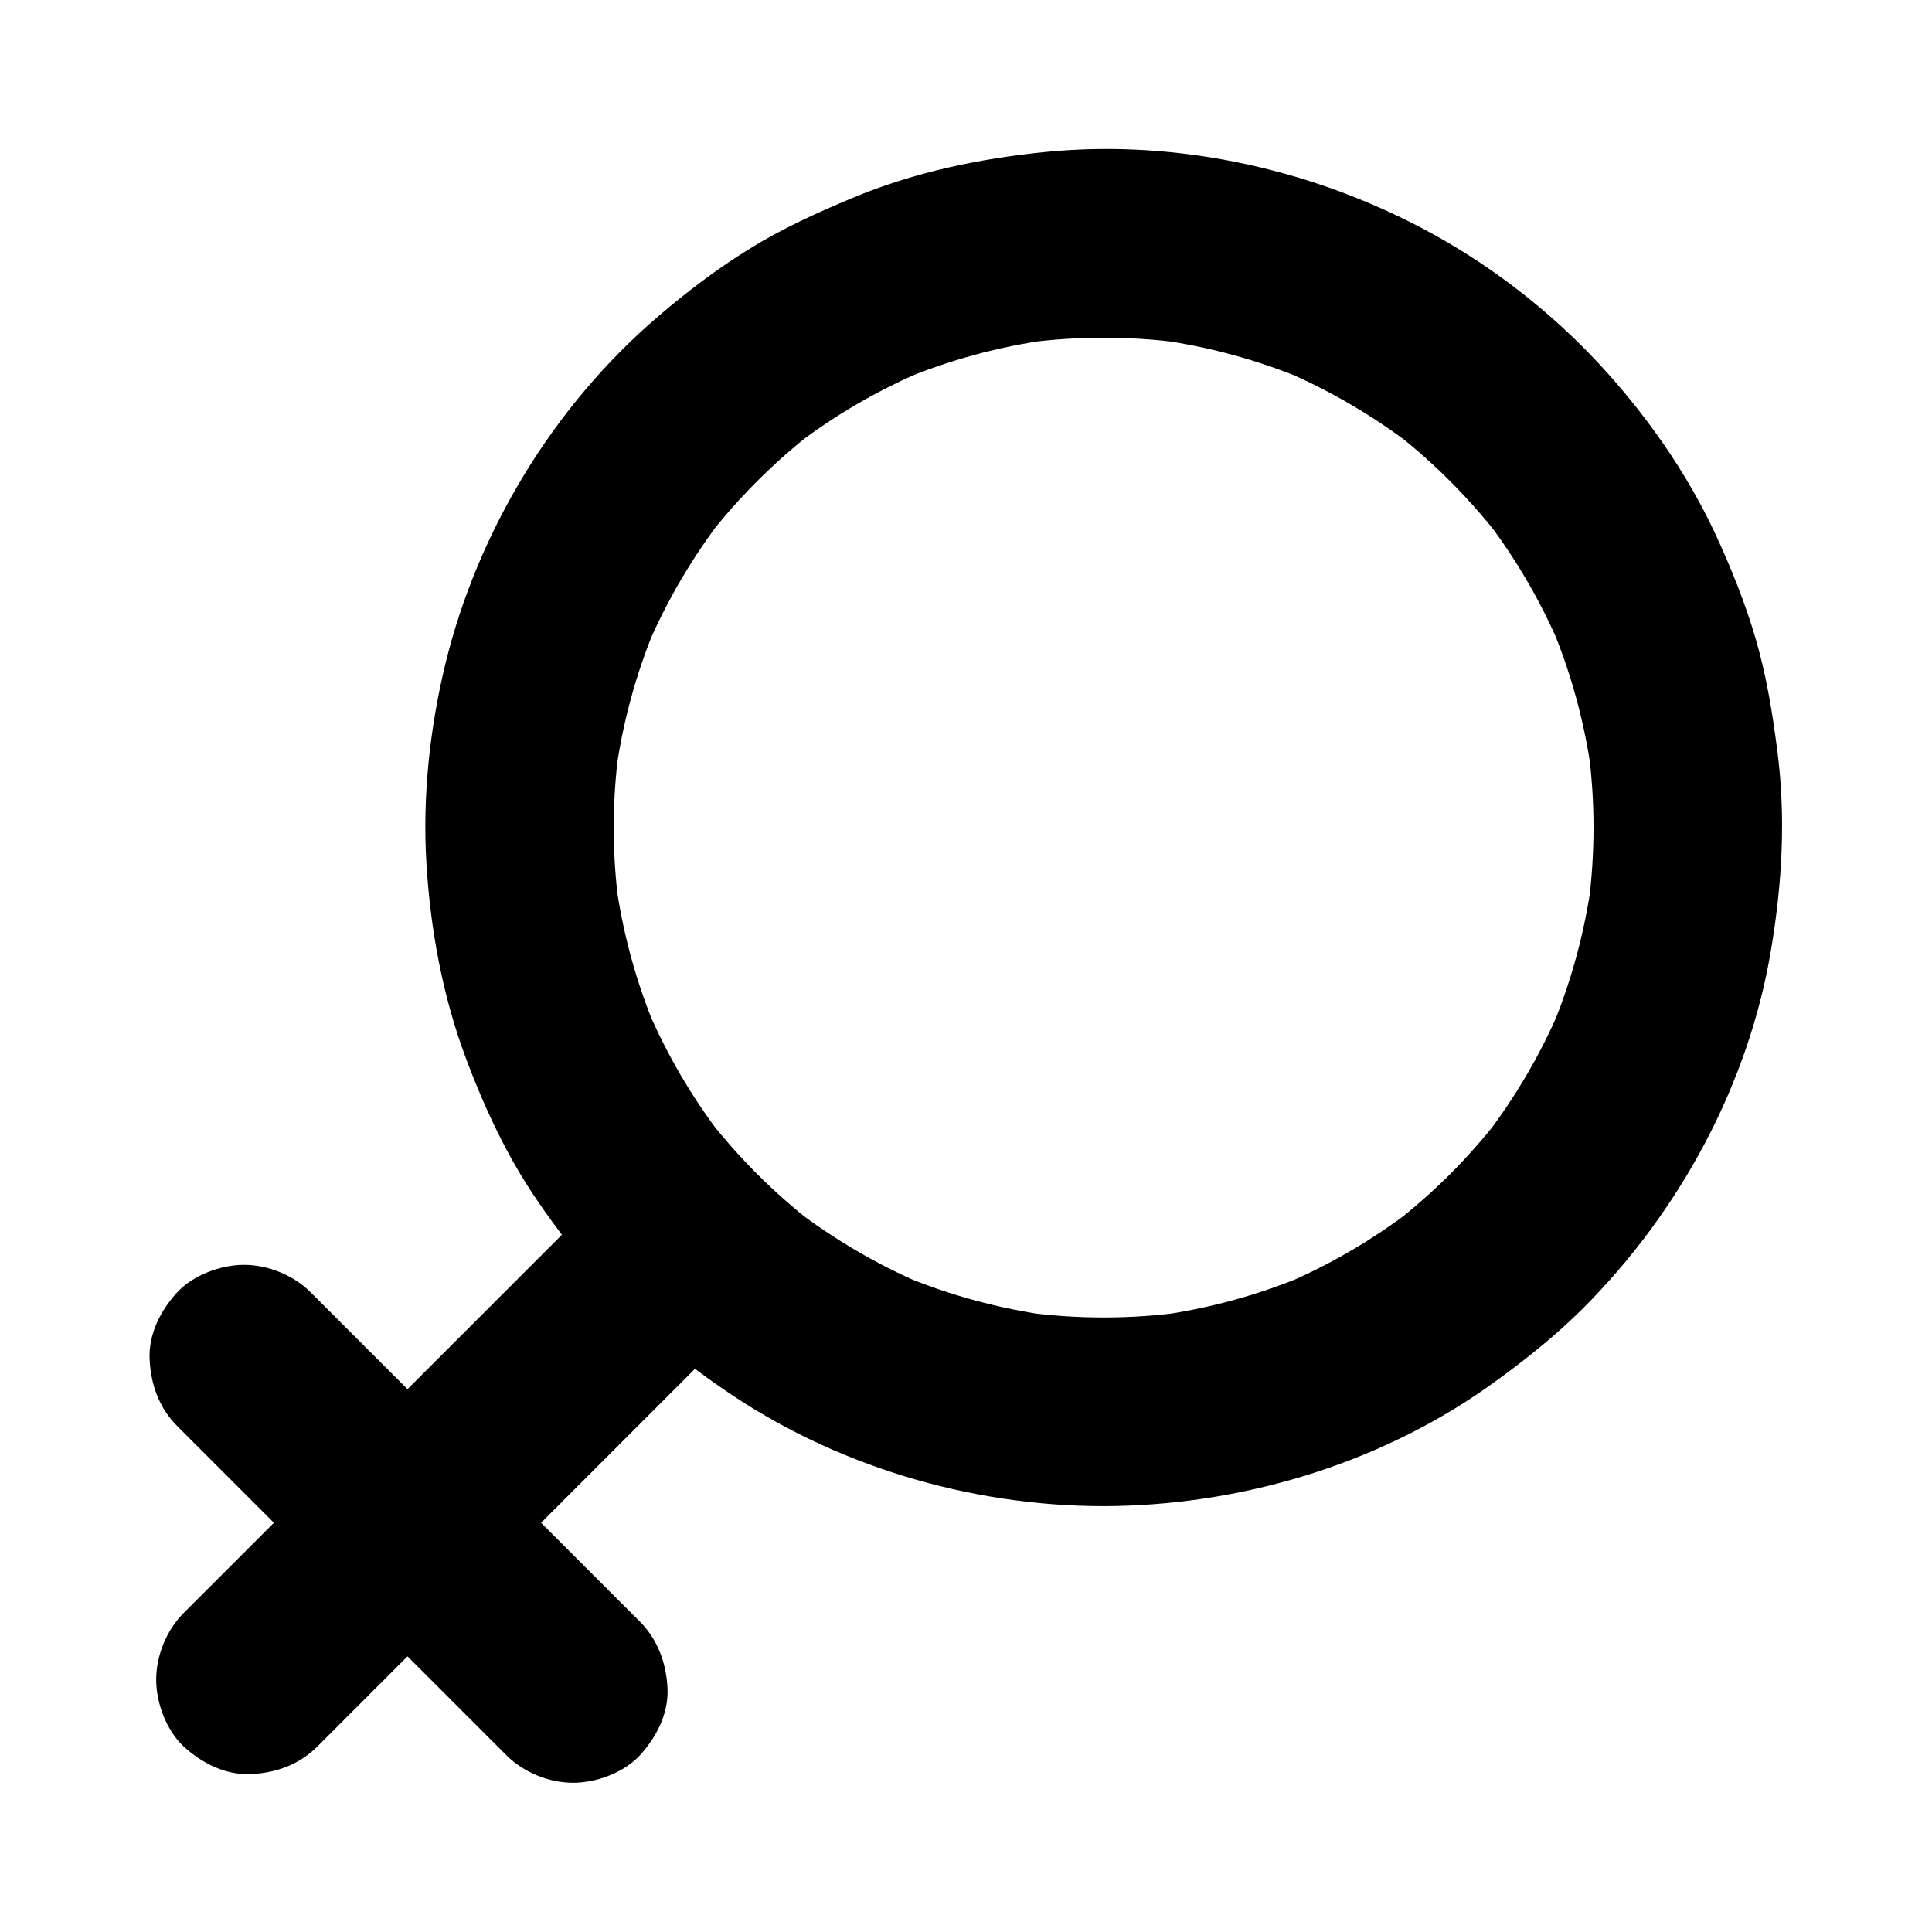 <svg width="32" height="32" viewBox="0 0 32 32" fill="#FFFFFF" xmlns="http://www.w3.org/2000/svg">
<path d="M26.231 21.659C27.822 20.062 28.962 17.962 29.334 15.731C29.519 14.631 29.581 13.534 29.437 12.425C29.356 11.8 29.256 11.184 29.078 10.575C28.906 9.987 28.675 9.415 28.419 8.859C27.937 7.822 27.262 6.865 26.487 6.028C25.709 5.19 24.778 4.459 23.781 3.903C21.844 2.825 19.553 2.3 17.341 2.515C16.228 2.625 15.141 2.85 14.106 3.284C13.525 3.528 12.959 3.784 12.425 4.115C11.884 4.447 11.375 4.834 10.894 5.247C9.172 6.722 7.916 8.79 7.378 10.991C7.119 12.059 6.997 13.187 7.062 14.287C7.128 15.394 7.331 16.503 7.722 17.541C7.941 18.125 8.194 18.7 8.5 19.244C8.812 19.797 9.184 20.303 9.578 20.8C10.294 21.709 11.181 22.481 12.144 23.119C13.997 24.35 16.278 24.991 18.5 24.944C20.731 24.894 22.987 24.187 24.794 22.862C25.297 22.497 25.787 22.103 26.231 21.659C26.516 21.378 26.687 20.953 26.687 20.553C26.687 20.169 26.519 19.712 26.231 19.447C25.934 19.175 25.544 18.972 25.125 18.991C24.709 19.009 24.319 19.15 24.019 19.447C23.728 19.737 23.419 20.009 23.094 20.262C23.2 20.181 23.303 20.1 23.409 20.019C22.753 20.525 22.037 20.944 21.275 21.269C21.4 21.215 21.525 21.162 21.647 21.112C20.847 21.45 20.009 21.678 19.15 21.794C19.287 21.775 19.428 21.756 19.566 21.737C18.712 21.85 17.85 21.85 16.994 21.737C17.131 21.756 17.272 21.775 17.409 21.794C16.55 21.678 15.712 21.45 14.912 21.112C15.037 21.166 15.162 21.219 15.284 21.269C14.522 20.944 13.806 20.522 13.15 20.019C13.256 20.1 13.359 20.181 13.466 20.262C12.816 19.756 12.231 19.172 11.725 18.522C11.806 18.628 11.887 18.731 11.969 18.837C11.462 18.181 11.044 17.465 10.719 16.703C10.772 16.828 10.825 16.953 10.875 17.075C10.537 16.275 10.309 15.437 10.194 14.578C10.212 14.716 10.231 14.856 10.25 14.994C10.137 14.14 10.137 13.278 10.25 12.422C10.231 12.559 10.212 12.7 10.194 12.837C10.309 11.978 10.537 11.14 10.875 10.341C10.822 10.466 10.769 10.591 10.719 10.712C11.044 9.95 11.466 9.234 11.969 8.578C11.887 8.684 11.806 8.787 11.725 8.894C12.231 8.244 12.816 7.659 13.466 7.153C13.359 7.234 13.256 7.315 13.15 7.397C13.806 6.89 14.522 6.472 15.284 6.147C15.159 6.2 15.034 6.253 14.912 6.303C15.712 5.965 16.55 5.737 17.409 5.622C17.272 5.64 17.131 5.659 16.994 5.678C17.847 5.565 18.709 5.565 19.566 5.678C19.428 5.659 19.287 5.64 19.15 5.622C20.009 5.737 20.847 5.965 21.647 6.303C21.522 6.25 21.397 6.197 21.275 6.147C22.037 6.472 22.753 6.894 23.409 7.397C23.303 7.315 23.2 7.234 23.094 7.153C23.744 7.659 24.328 8.244 24.834 8.894C24.753 8.787 24.672 8.684 24.591 8.578C25.097 9.234 25.516 9.95 25.841 10.712C25.787 10.587 25.734 10.462 25.684 10.341C26.022 11.14 26.25 11.978 26.366 12.837C26.347 12.7 26.328 12.559 26.309 12.422C26.422 13.275 26.422 14.137 26.309 14.994C26.328 14.856 26.347 14.716 26.366 14.578C26.25 15.437 26.022 16.275 25.684 17.075C25.737 16.95 25.791 16.825 25.841 16.703C25.516 17.465 25.094 18.181 24.591 18.837C24.672 18.731 24.753 18.628 24.834 18.522C24.581 18.847 24.309 19.156 24.019 19.447C23.734 19.731 23.562 20.15 23.562 20.553C23.562 20.937 23.731 21.394 24.019 21.659C24.316 21.931 24.706 22.134 25.125 22.116C25.541 22.097 25.934 21.959 26.231 21.659Z" fill="currentColor"/>
<path d="M5.256 28.928L7.693 26.491C8.978 25.206 10.262 23.922 11.546 22.637C11.84 22.344 12.134 22.05 12.431 21.753C12.715 21.469 12.887 21.05 12.887 20.647C12.887 20.262 12.718 19.806 12.431 19.541C12.134 19.269 11.743 19.066 11.324 19.084C10.909 19.103 10.518 19.244 10.218 19.541C9.406 20.353 8.593 21.166 7.781 21.978C6.496 23.262 5.212 24.547 3.928 25.831C3.634 26.125 3.34 26.419 3.043 26.715C2.759 27 2.587 27.419 2.587 27.822C2.587 28.206 2.756 28.662 3.043 28.928C3.34 29.2 3.731 29.403 4.149 29.384C4.565 29.369 4.956 29.228 5.256 28.928Z" fill="currentColor"/>
<path d="M2.934 23.619C3.55 24.235 4.165 24.85 4.781 25.466C5.759 26.444 6.734 27.419 7.712 28.397C7.937 28.622 8.162 28.847 8.387 29.072C8.672 29.356 9.09 29.528 9.493 29.528C9.878 29.528 10.334 29.36 10.6 29.072C10.871 28.775 11.075 28.385 11.056 27.966C11.037 27.55 10.896 27.16 10.6 26.86C9.984 26.244 9.368 25.628 8.753 25.013C7.775 24.035 6.8 23.06 5.822 22.081C5.597 21.856 5.372 21.631 5.147 21.406C4.862 21.122 4.443 20.95 4.04 20.95C3.656 20.95 3.2 21.119 2.934 21.406C2.662 21.703 2.459 22.094 2.478 22.513C2.497 22.928 2.634 23.319 2.934 23.619Z" fill="currentColor"/>
</svg>
